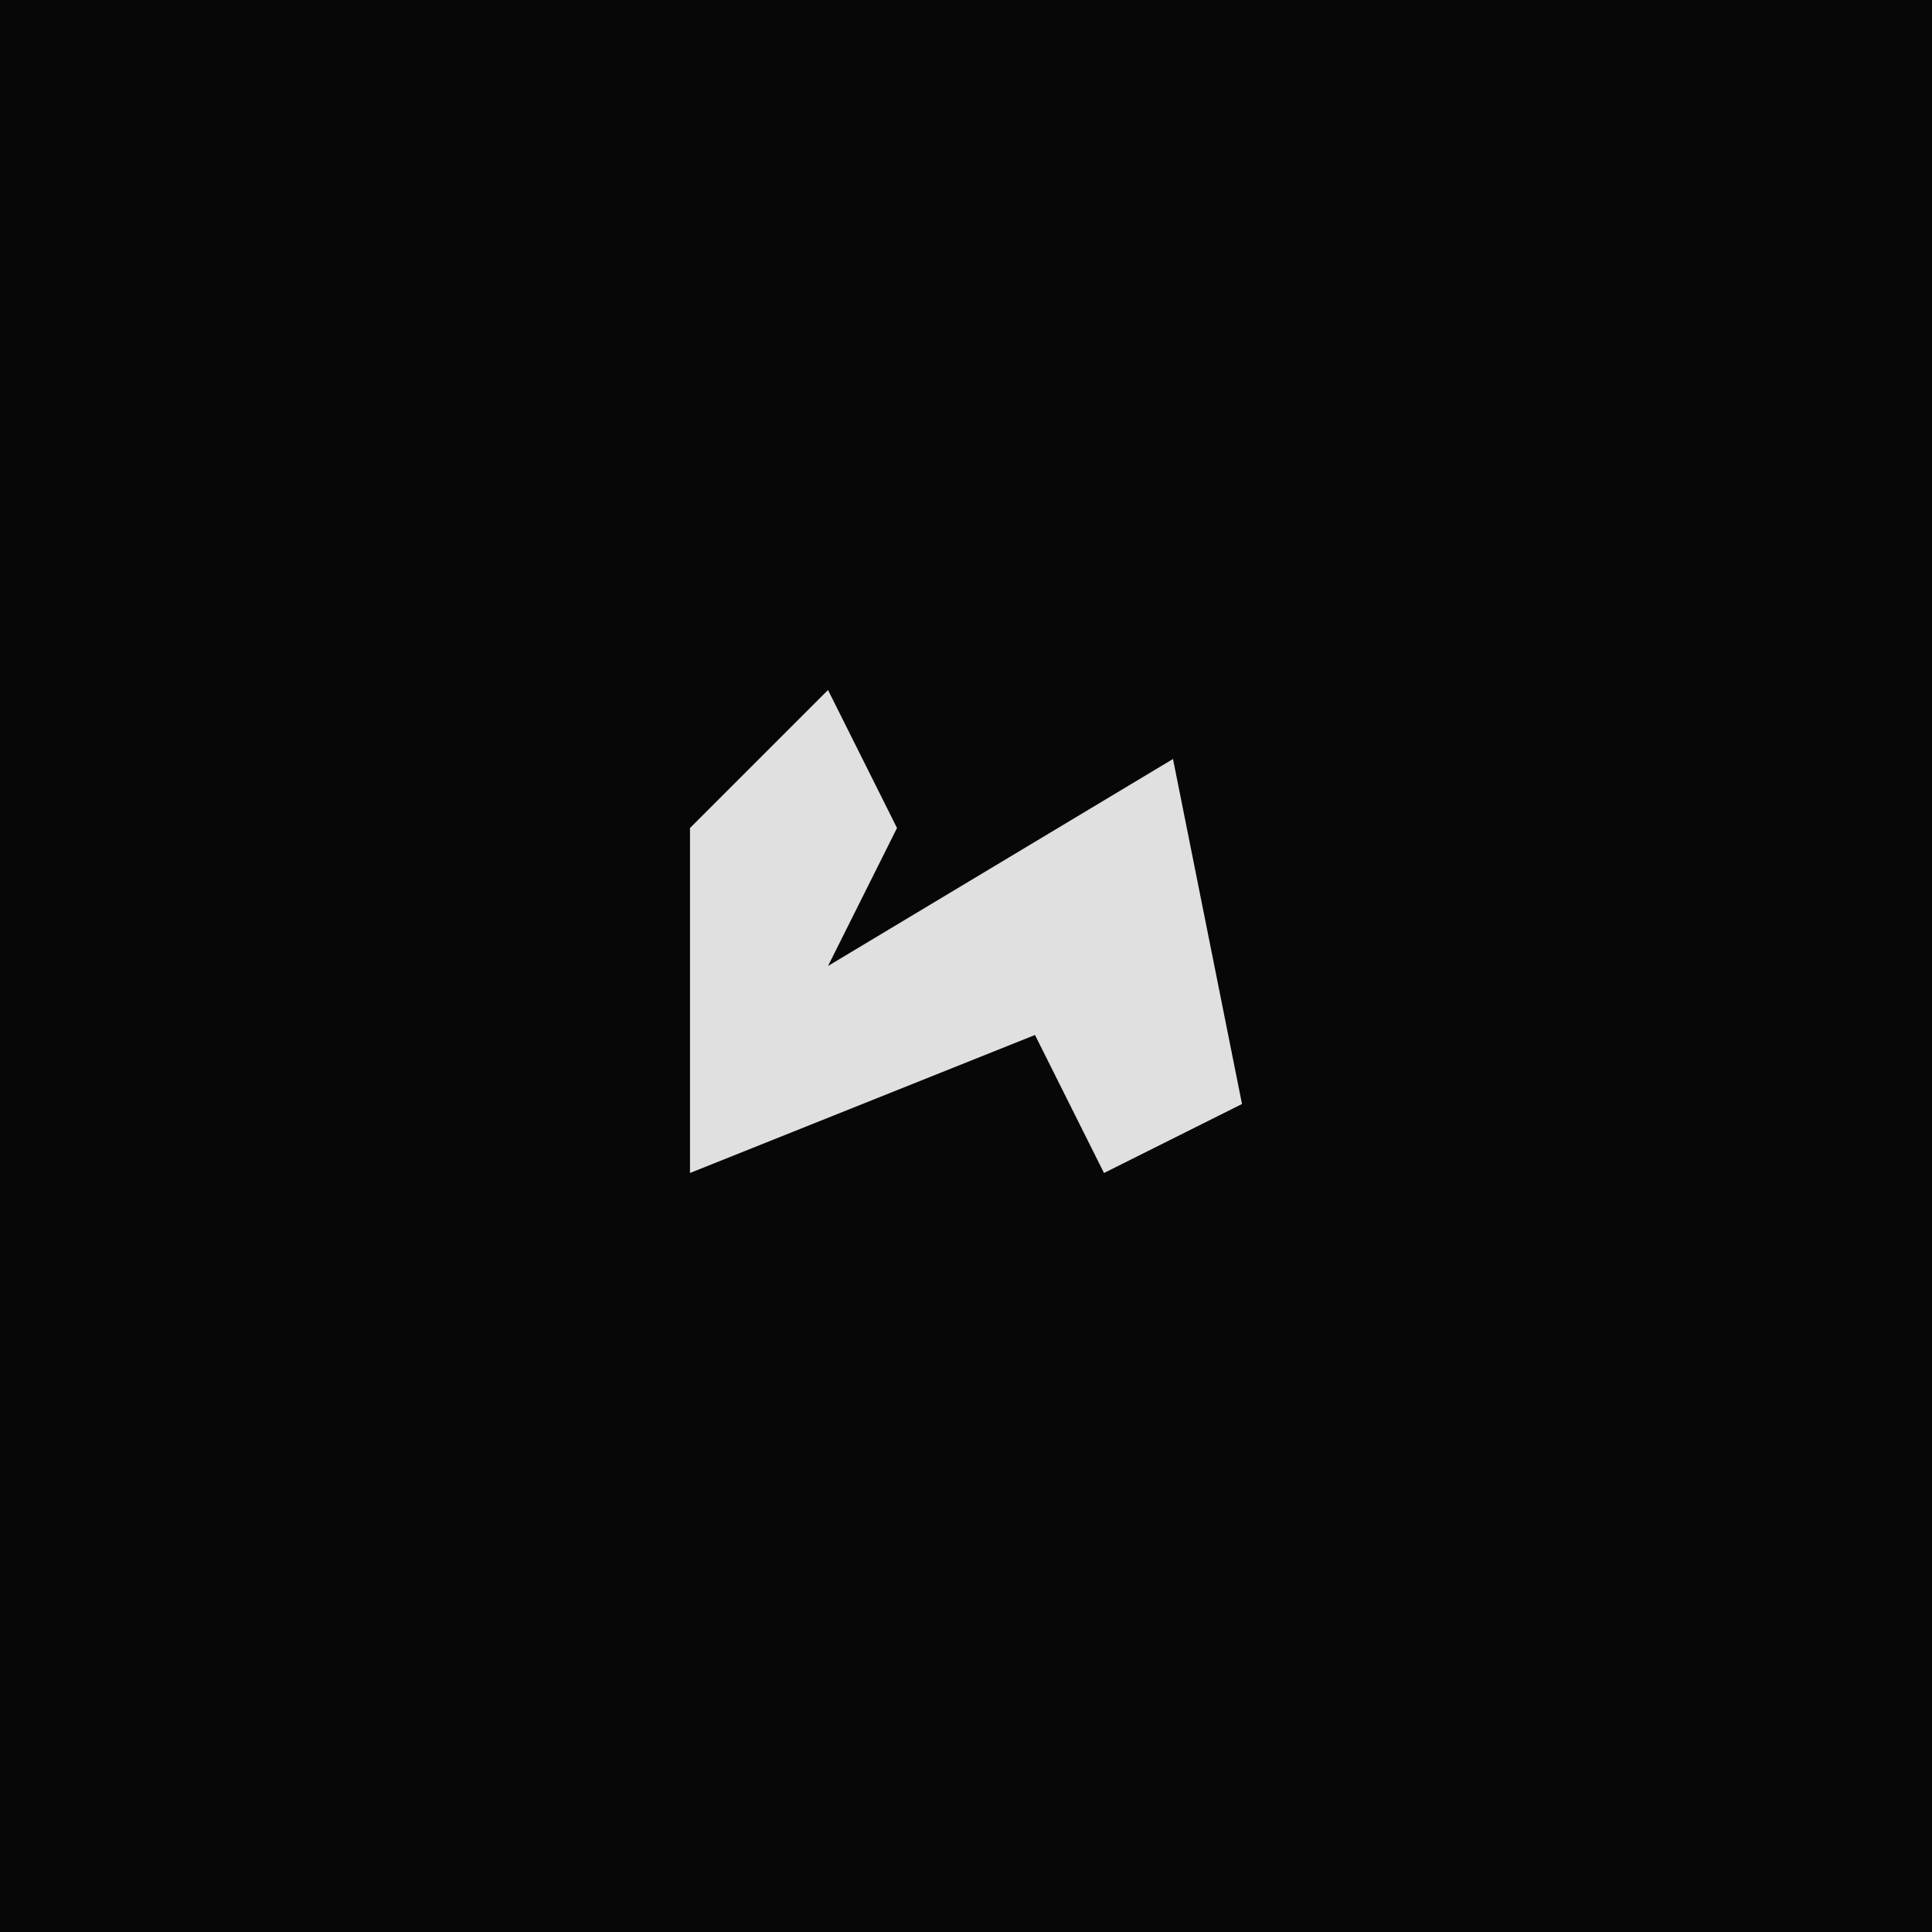 <?xml version="1.0" encoding="UTF-8"?>
<svg version="1.1" xmlns="http://www.w3.org/2000/svg" width="28" height="28">
<path d="M0,0 L28,0 L28,28 L0,28 Z " fill="#070707" transform="translate(0,0)"/>
<path d="M0,0 L1,2 L0,4 L5,1 L6,6 L4,7 L3,5 L-2,7 L-2,2 Z " fill="#E0E0E0" transform="translate(12,10)"/>
</svg>
